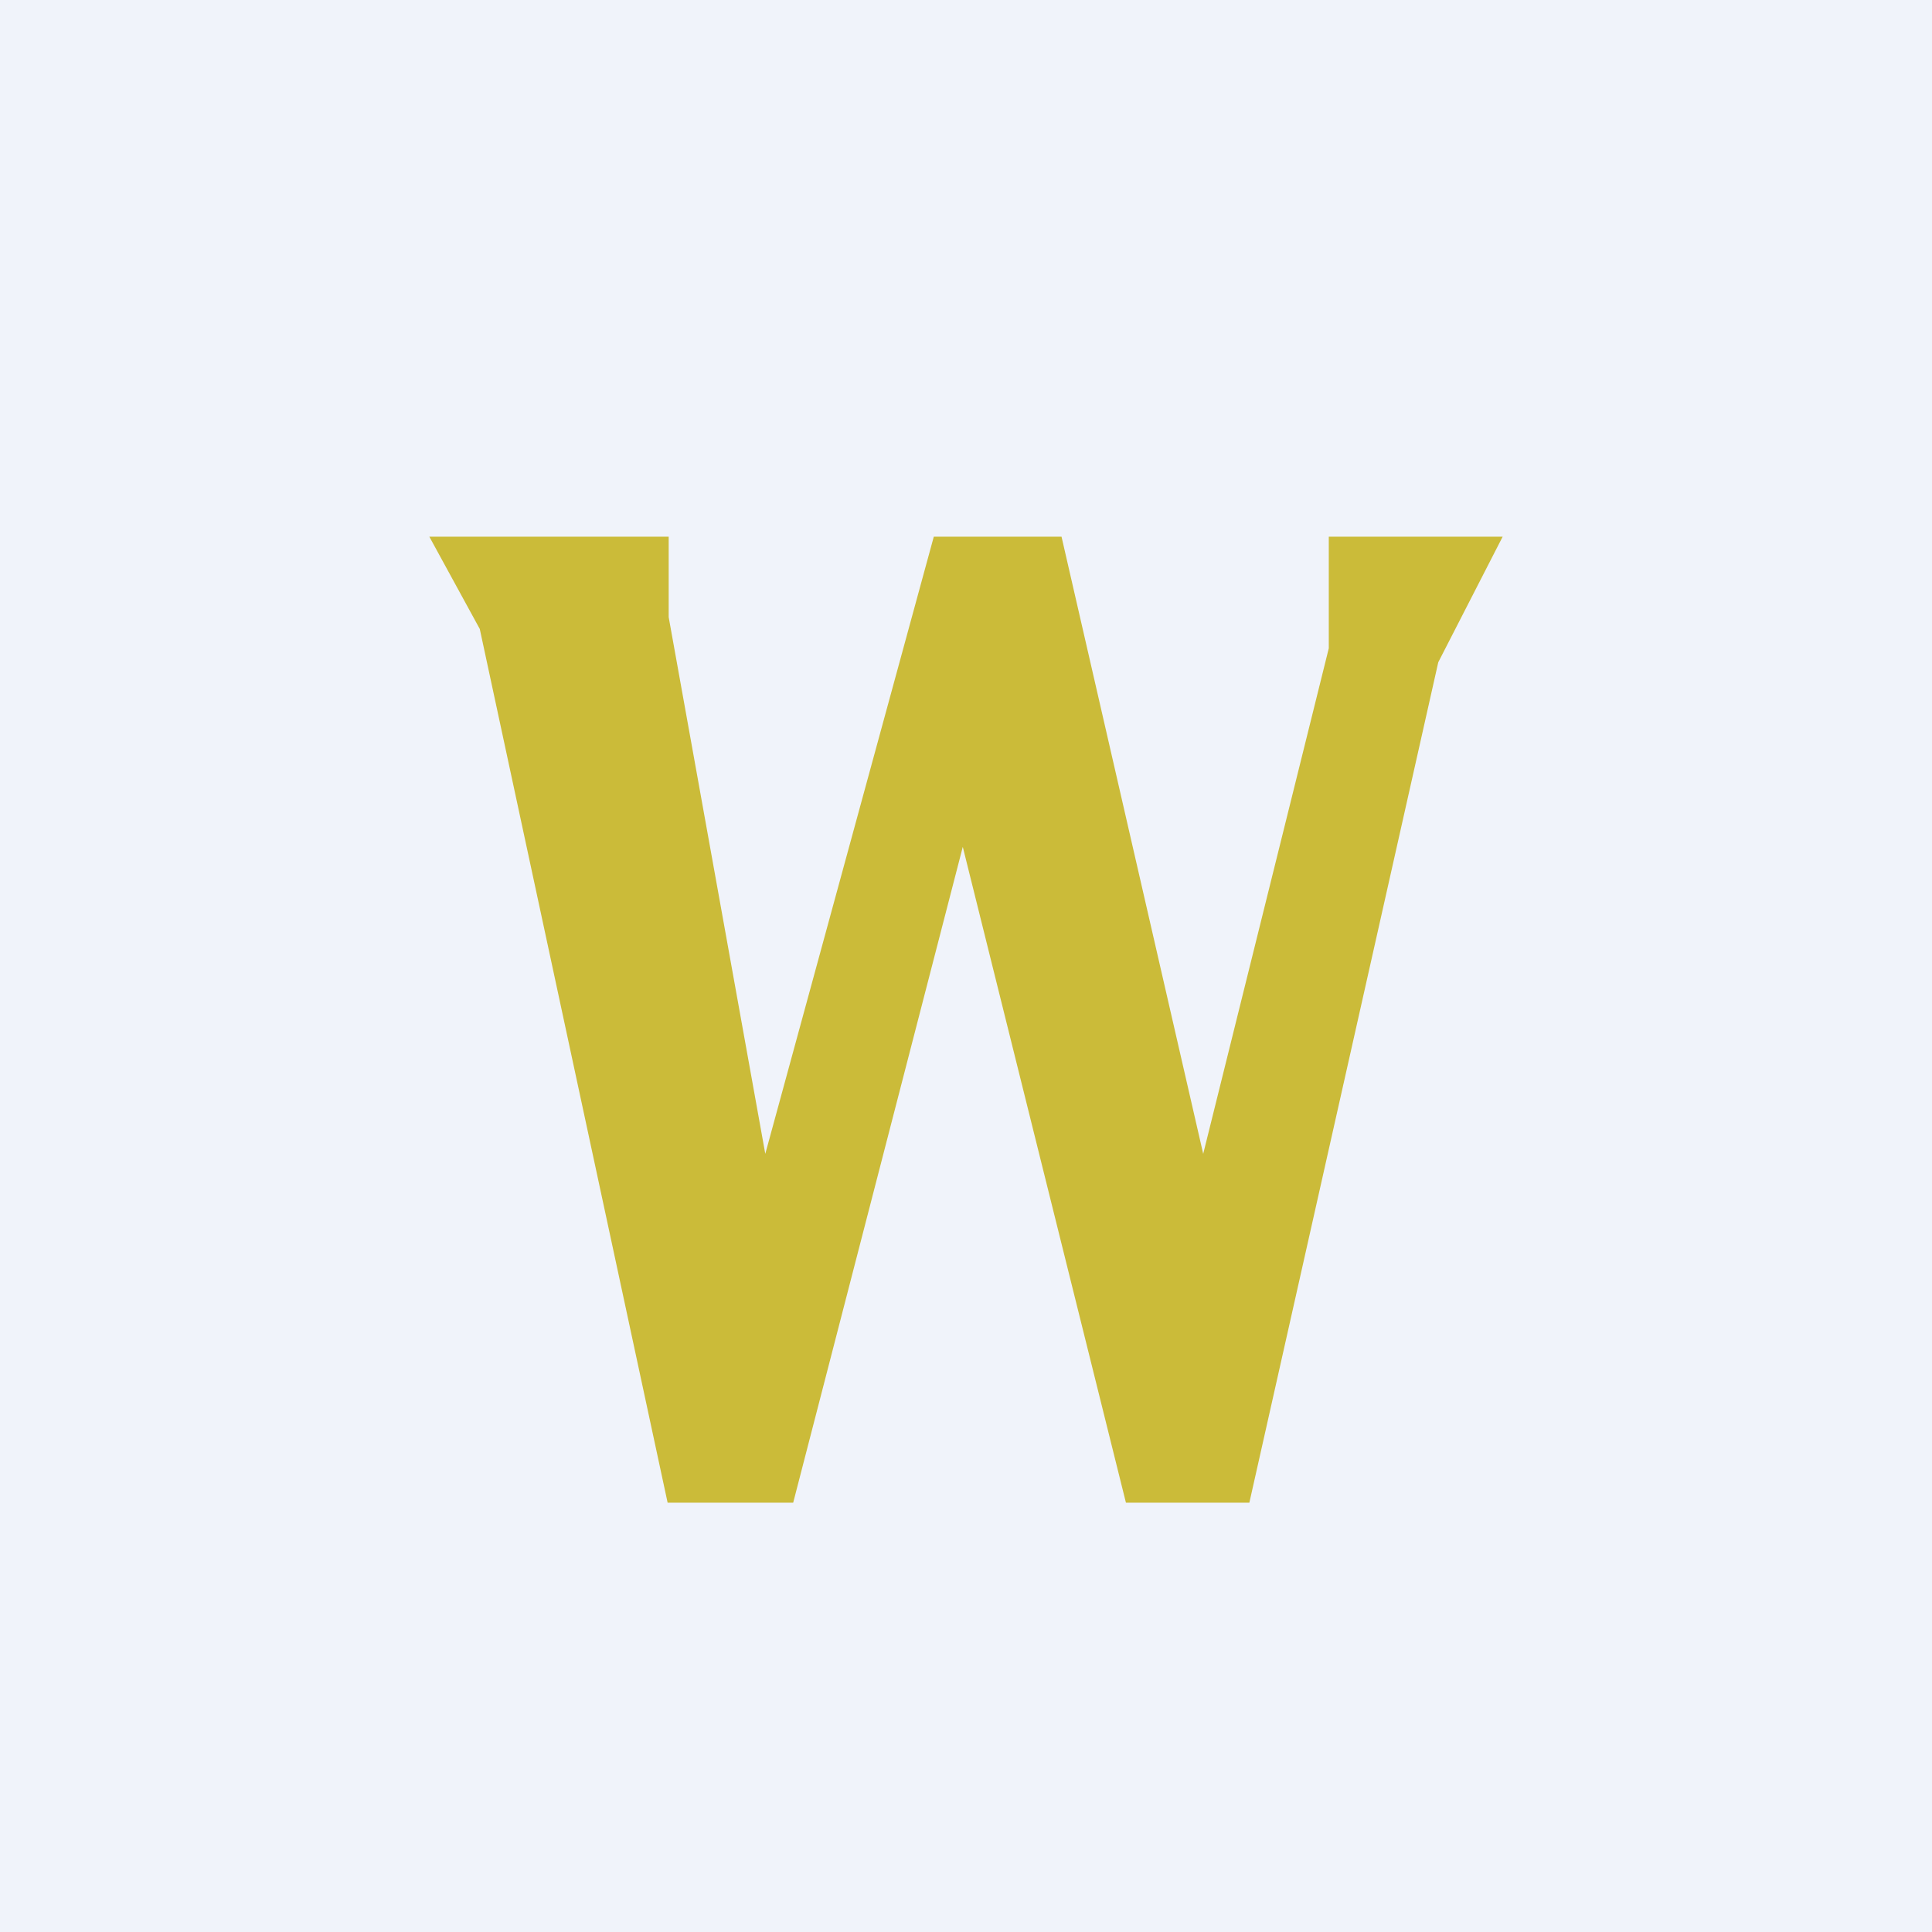 <!-- by TradingView --><svg width="18" height="18" viewBox="0 0 18 18" xmlns="http://www.w3.org/2000/svg"><path fill="#F0F3FA" d="M0 0h18v18H0z"/><path d="M6.22 5H4l.47.86L6.22 14h1.17l1.58-6.11L10.49 14h1.15l1.76-7.83L14 5h-1.62v1.04l-1.17 4.71L9.89 5H8.7l-1.57 5.75-.9-5V5Z" fill="#CBBB39"/></svg>